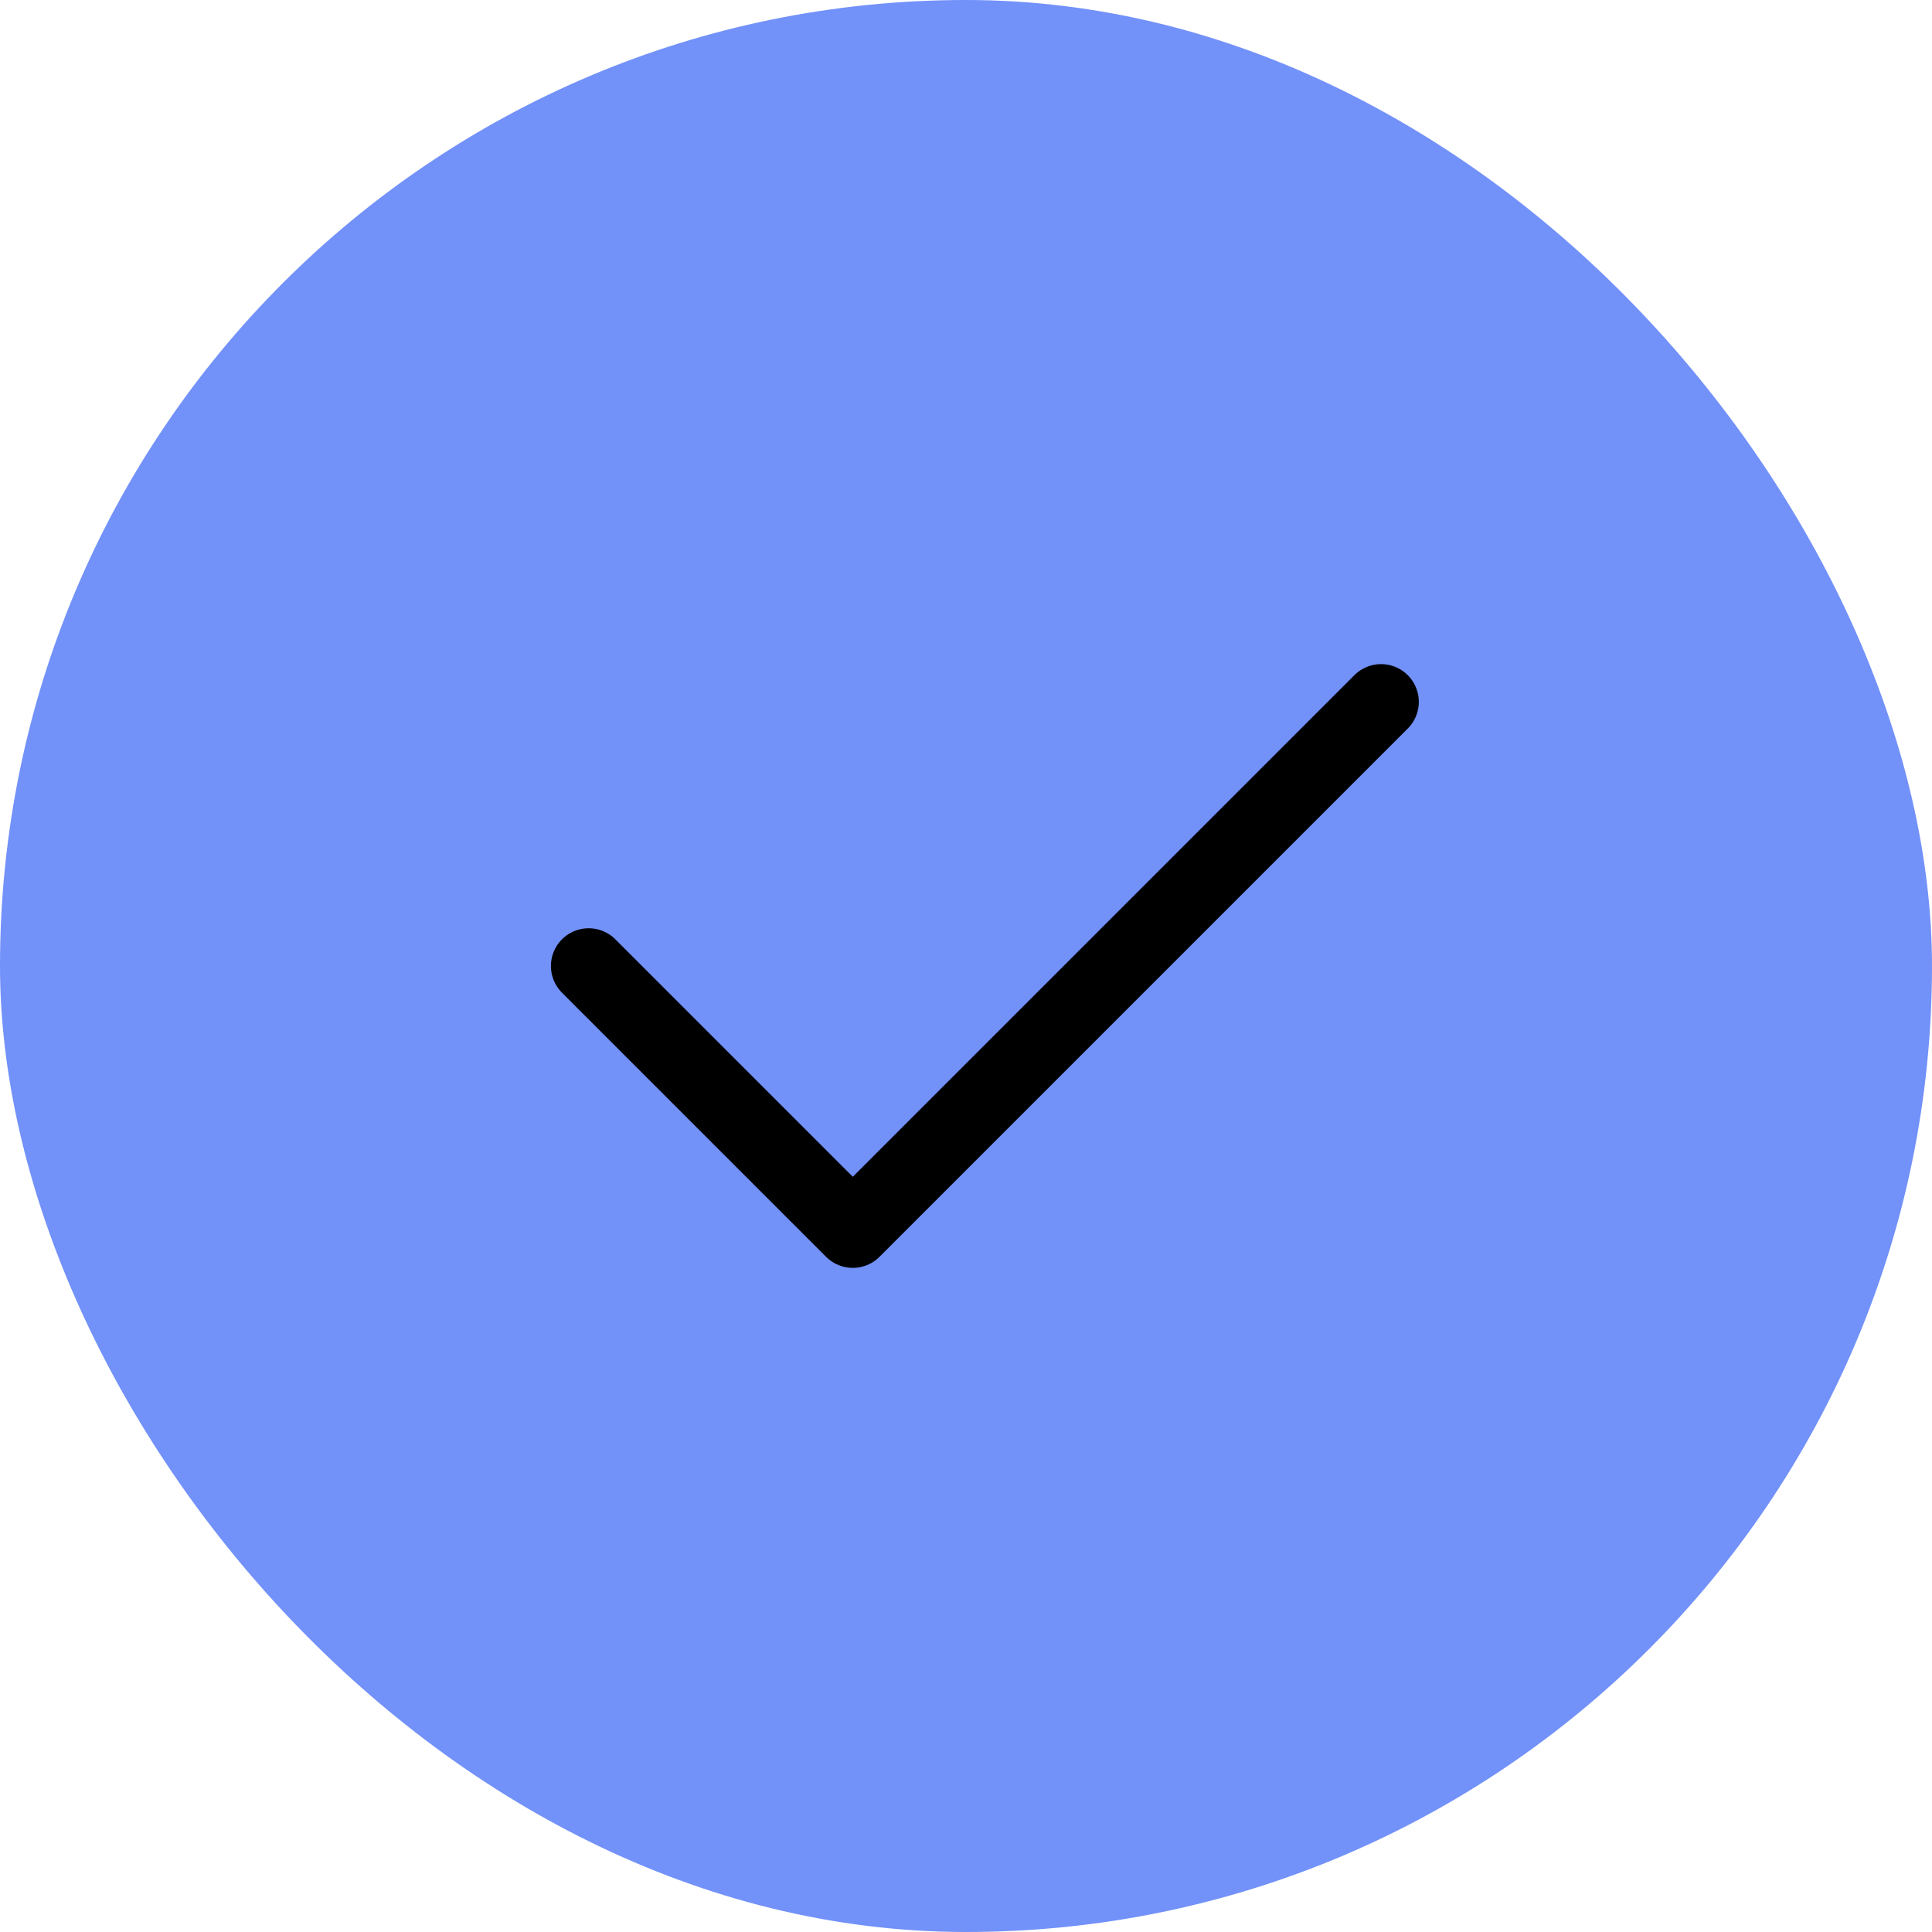 <svg width="32" height="32" viewBox="0 0 32 32" fill="none" xmlns="http://www.w3.org/2000/svg">
<rect width="32" height="32" rx="16" fill="#7291F9"/>
<path d="M22.875 11.625L14.125 20.375L9.75 16" stroke="black" stroke-width="1.25" stroke-linecap="round" stroke-linejoin="round"/>
</svg>
